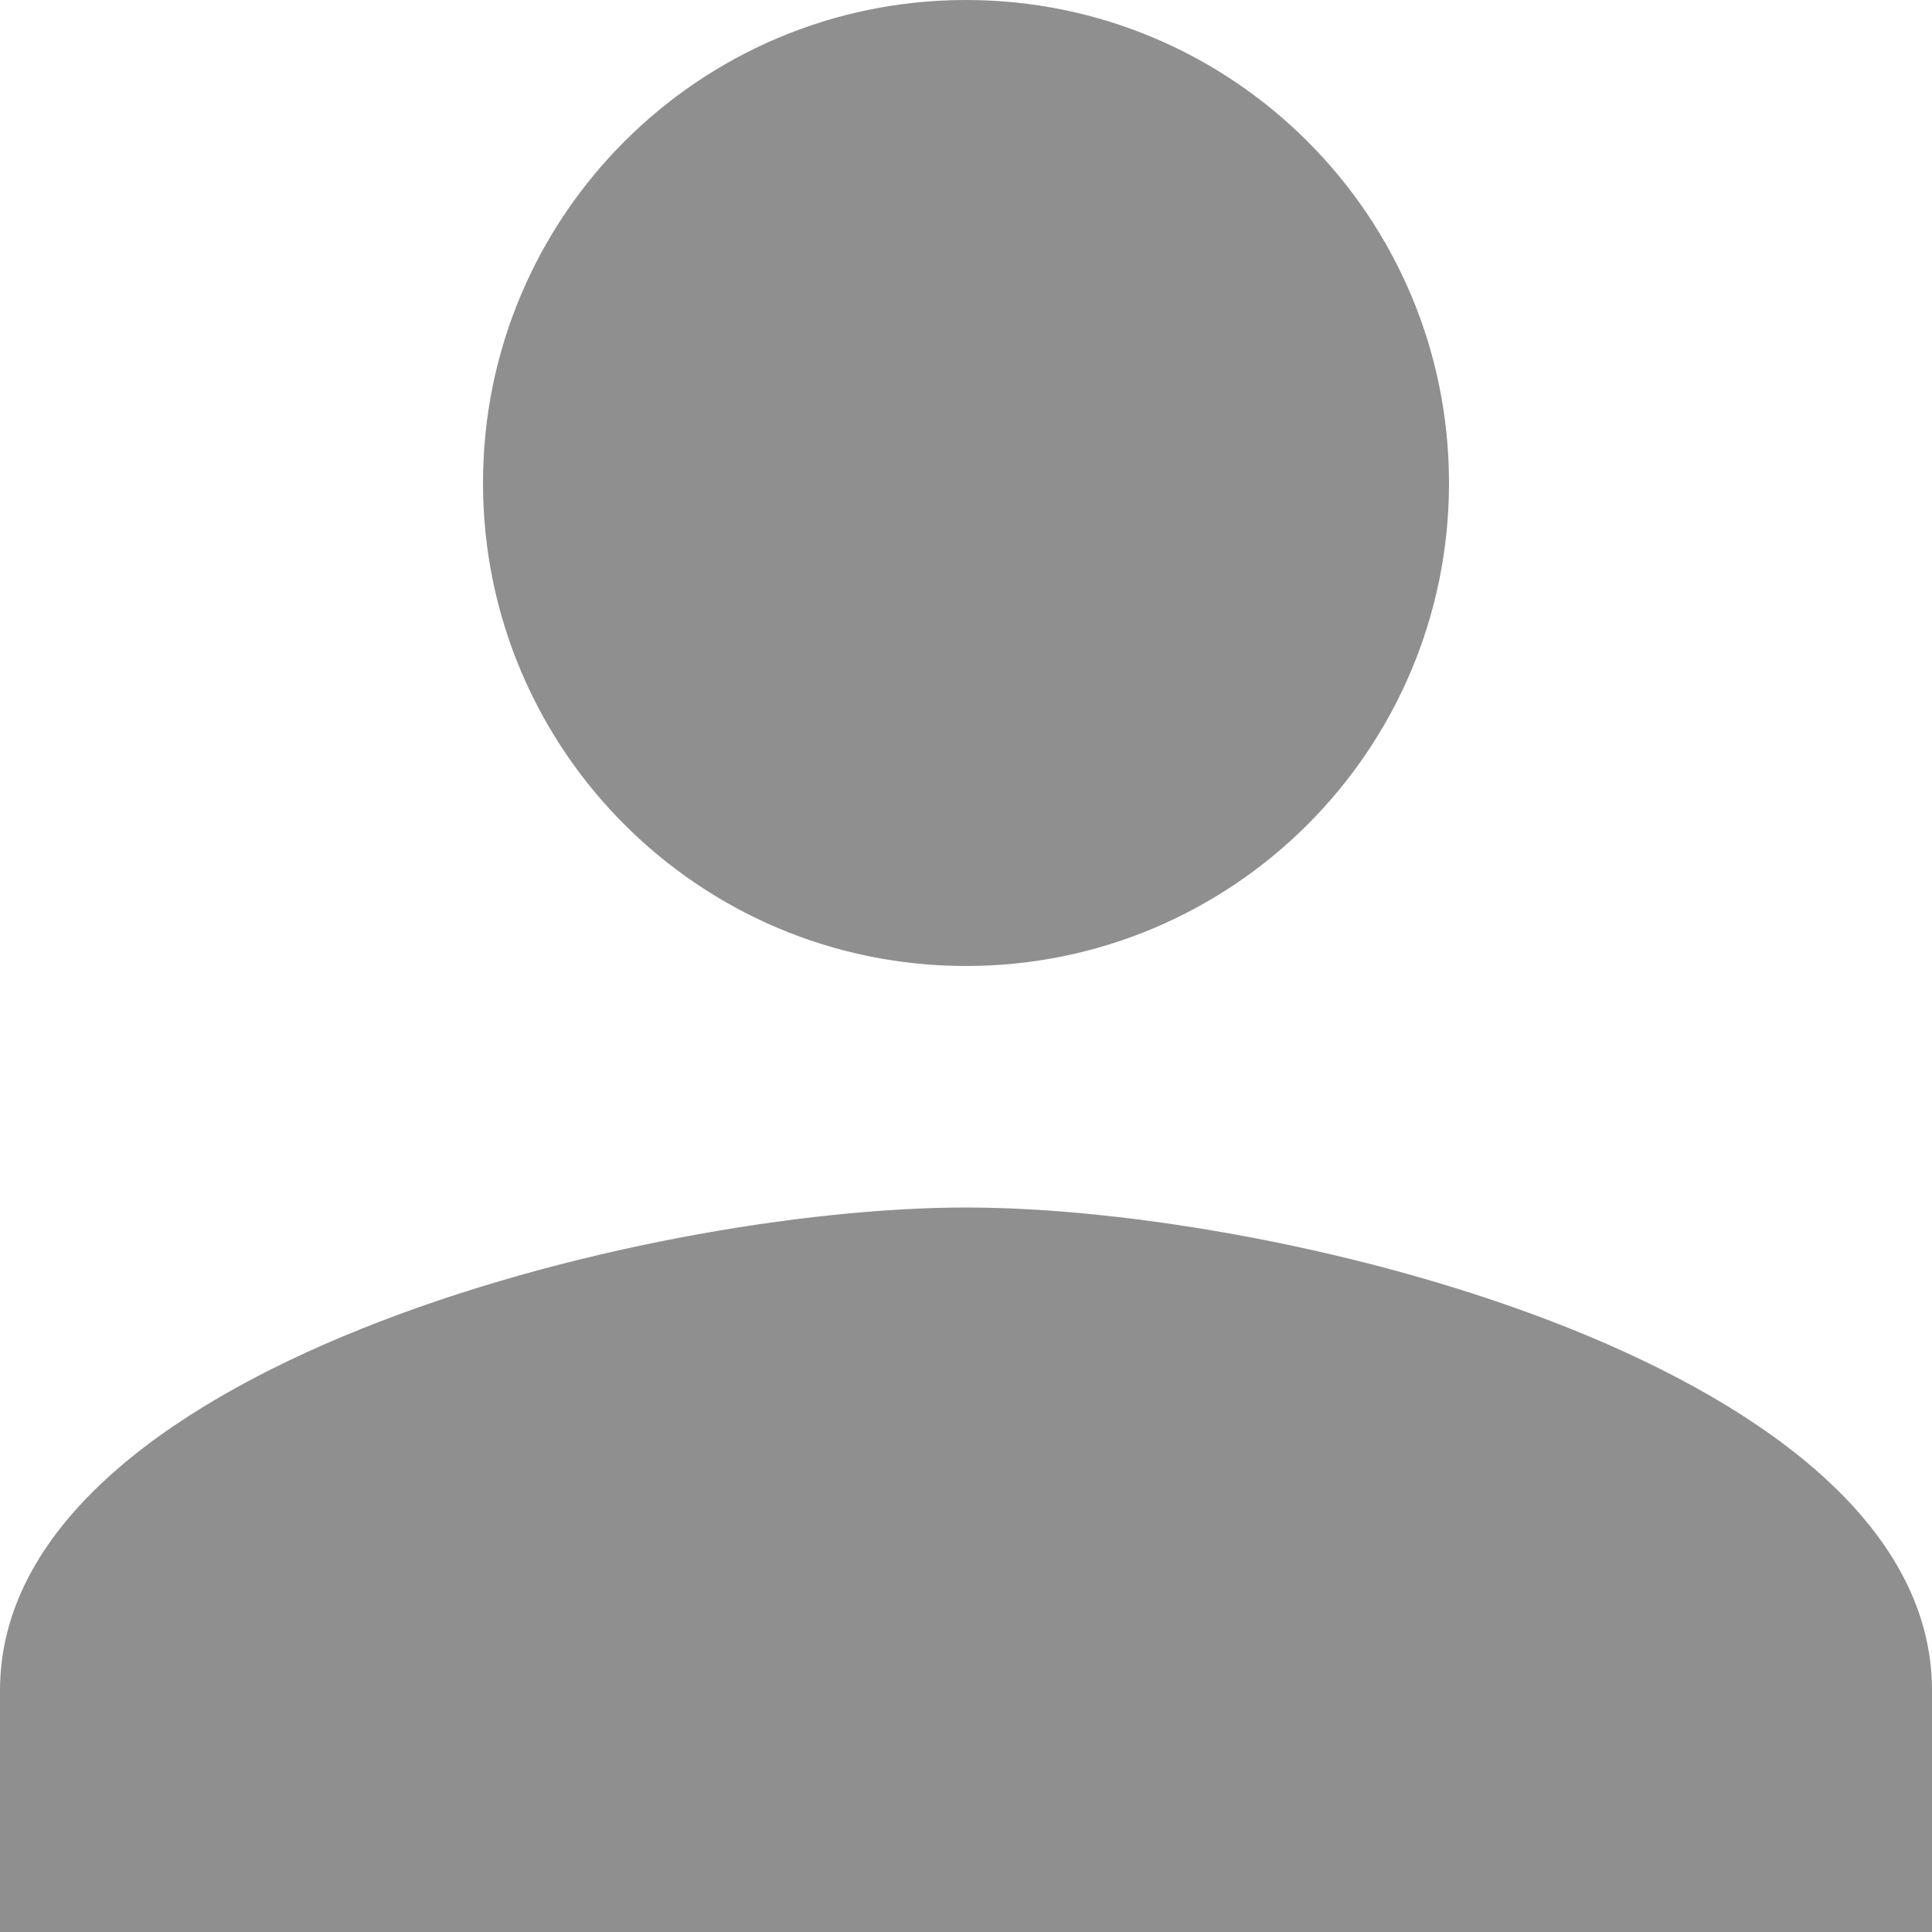 <svg width="27" height="27" viewBox="0 0 27 27" fill="none" xmlns="http://www.w3.org/2000/svg">
<path d="M13.5 13.5C17.229 13.5 20.25 10.479 20.25 6.75C20.25 3.021 17.229 0 13.5 0C9.771 0 6.75 3.021 6.75 6.75C6.75 10.479 9.771 13.5 13.5 13.5ZM13.5 16.875C8.994 16.875 0 19.136 0 23.625V27H27V23.625C27 19.136 18.006 16.875 13.5 16.875Z" fill="#8F8F8F"/>
</svg>
